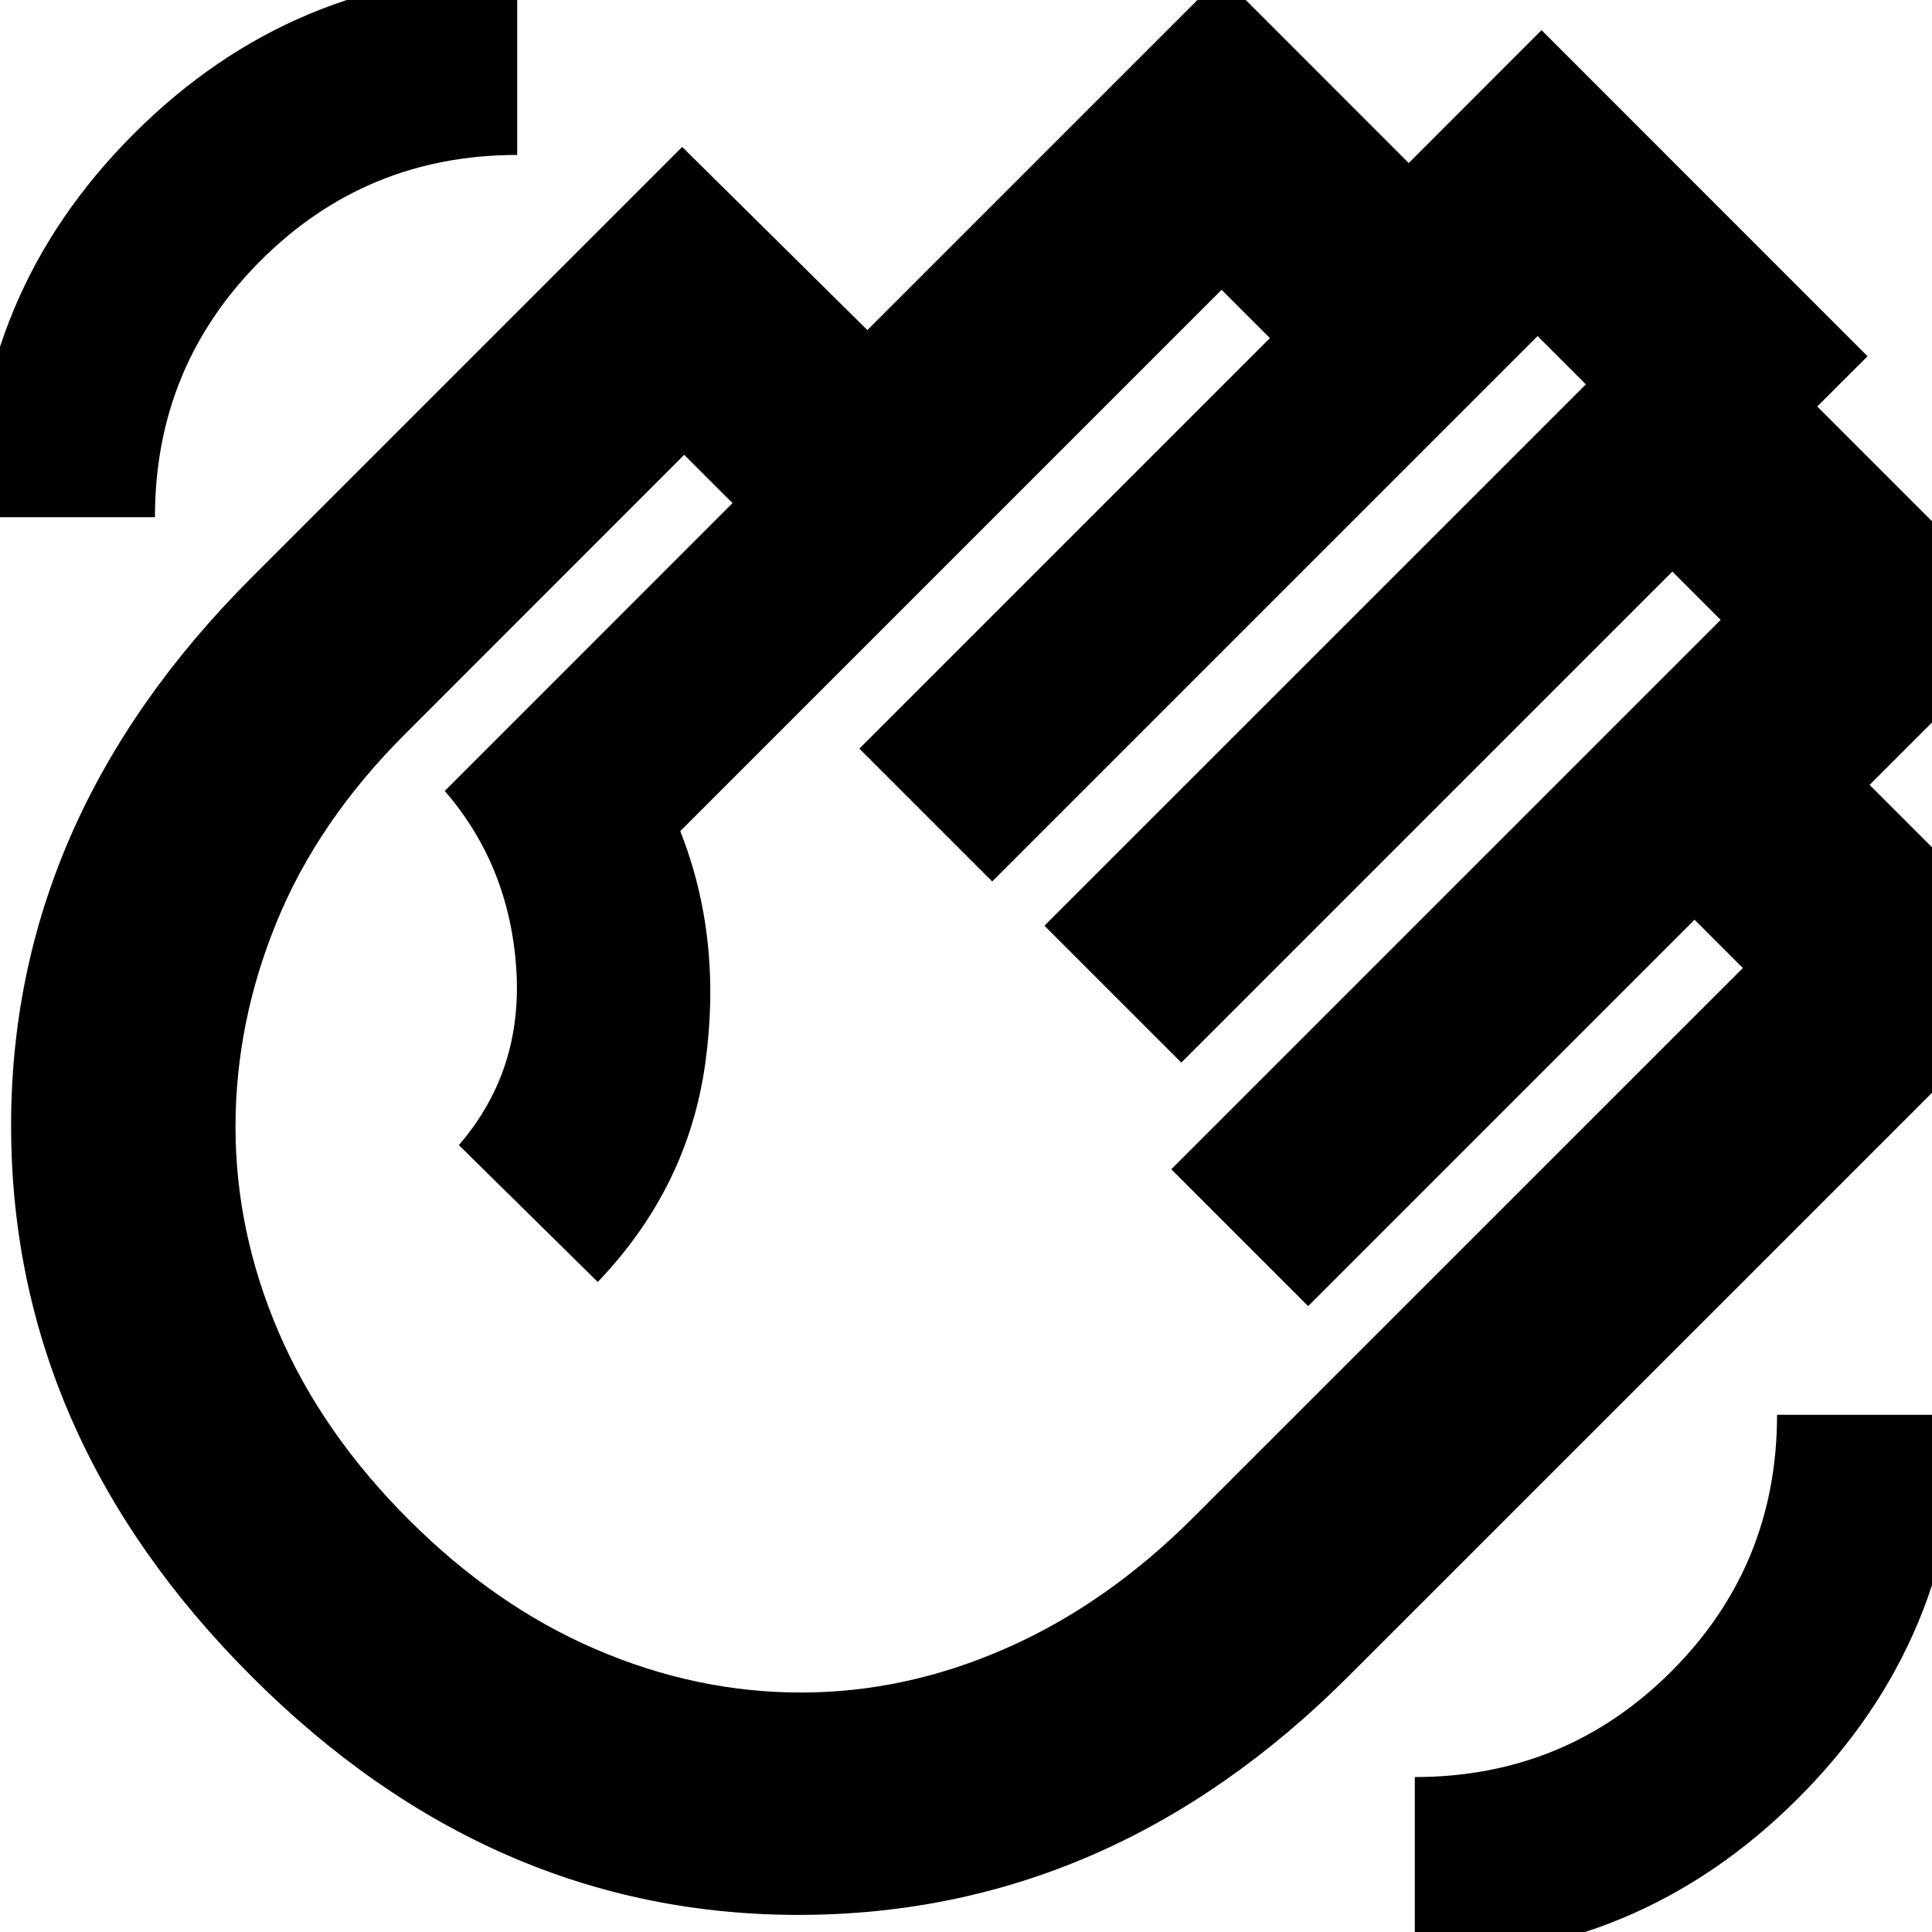 <svg xmlns="http://www.w3.org/2000/svg" height="20" width="20"><path d="M14.646 20.271q2.312 0 3.969-1.656 1.656-1.657 1.656-3.969h-1.875q0 1.562-1.094 2.656t-2.656 1.094ZM-.271 5.354h1.875q0-1.562 1.094-2.656t2.656-1.094V-.271q-2.312 0-3.969 1.656Q-.271 3.042-.271 5.354Zm2.875 12Q.125 14.875.115 11.677.104 8.479 2.604 5.979l4.458-4.458 1.917 1.896L12.646-.25l1.937 1.938L15.958.312l3.375 3.376-.521.52 2.23 2.23-1.688 1.687 1.917 1.917-7.313 7.312q-2.458 2.458-5.666 2.469-3.209.01-5.688-2.469Zm1.625-1.625q.896.896 1.938 1.344 1.041.448 2.125.448 1.083 0 2.125-.459 1.041-.458 1.937-1.354l5.688-5.687-.5-.5-4 4-1.417-1.417 5.687-5.687-.5-.5L12.229 11l-1.417-1.417 5.605-5.604-.5-.5-5.646 5.646L8.896 7.75l4.25-4.25-.5-.5-5.604 5.604q.437 1.104.26 2.396-.177 1.292-1.114 2.271L4.75 11.854q.667-.771.594-1.833-.073-1.063-.74-1.833l2.979-2.98-.5-.5-2.895 2.896q-.896.896-1.323 1.938-.427 1.041-.427 2.125 0 1.083.447 2.125.448 1.041 1.344 1.937Z"/></svg>